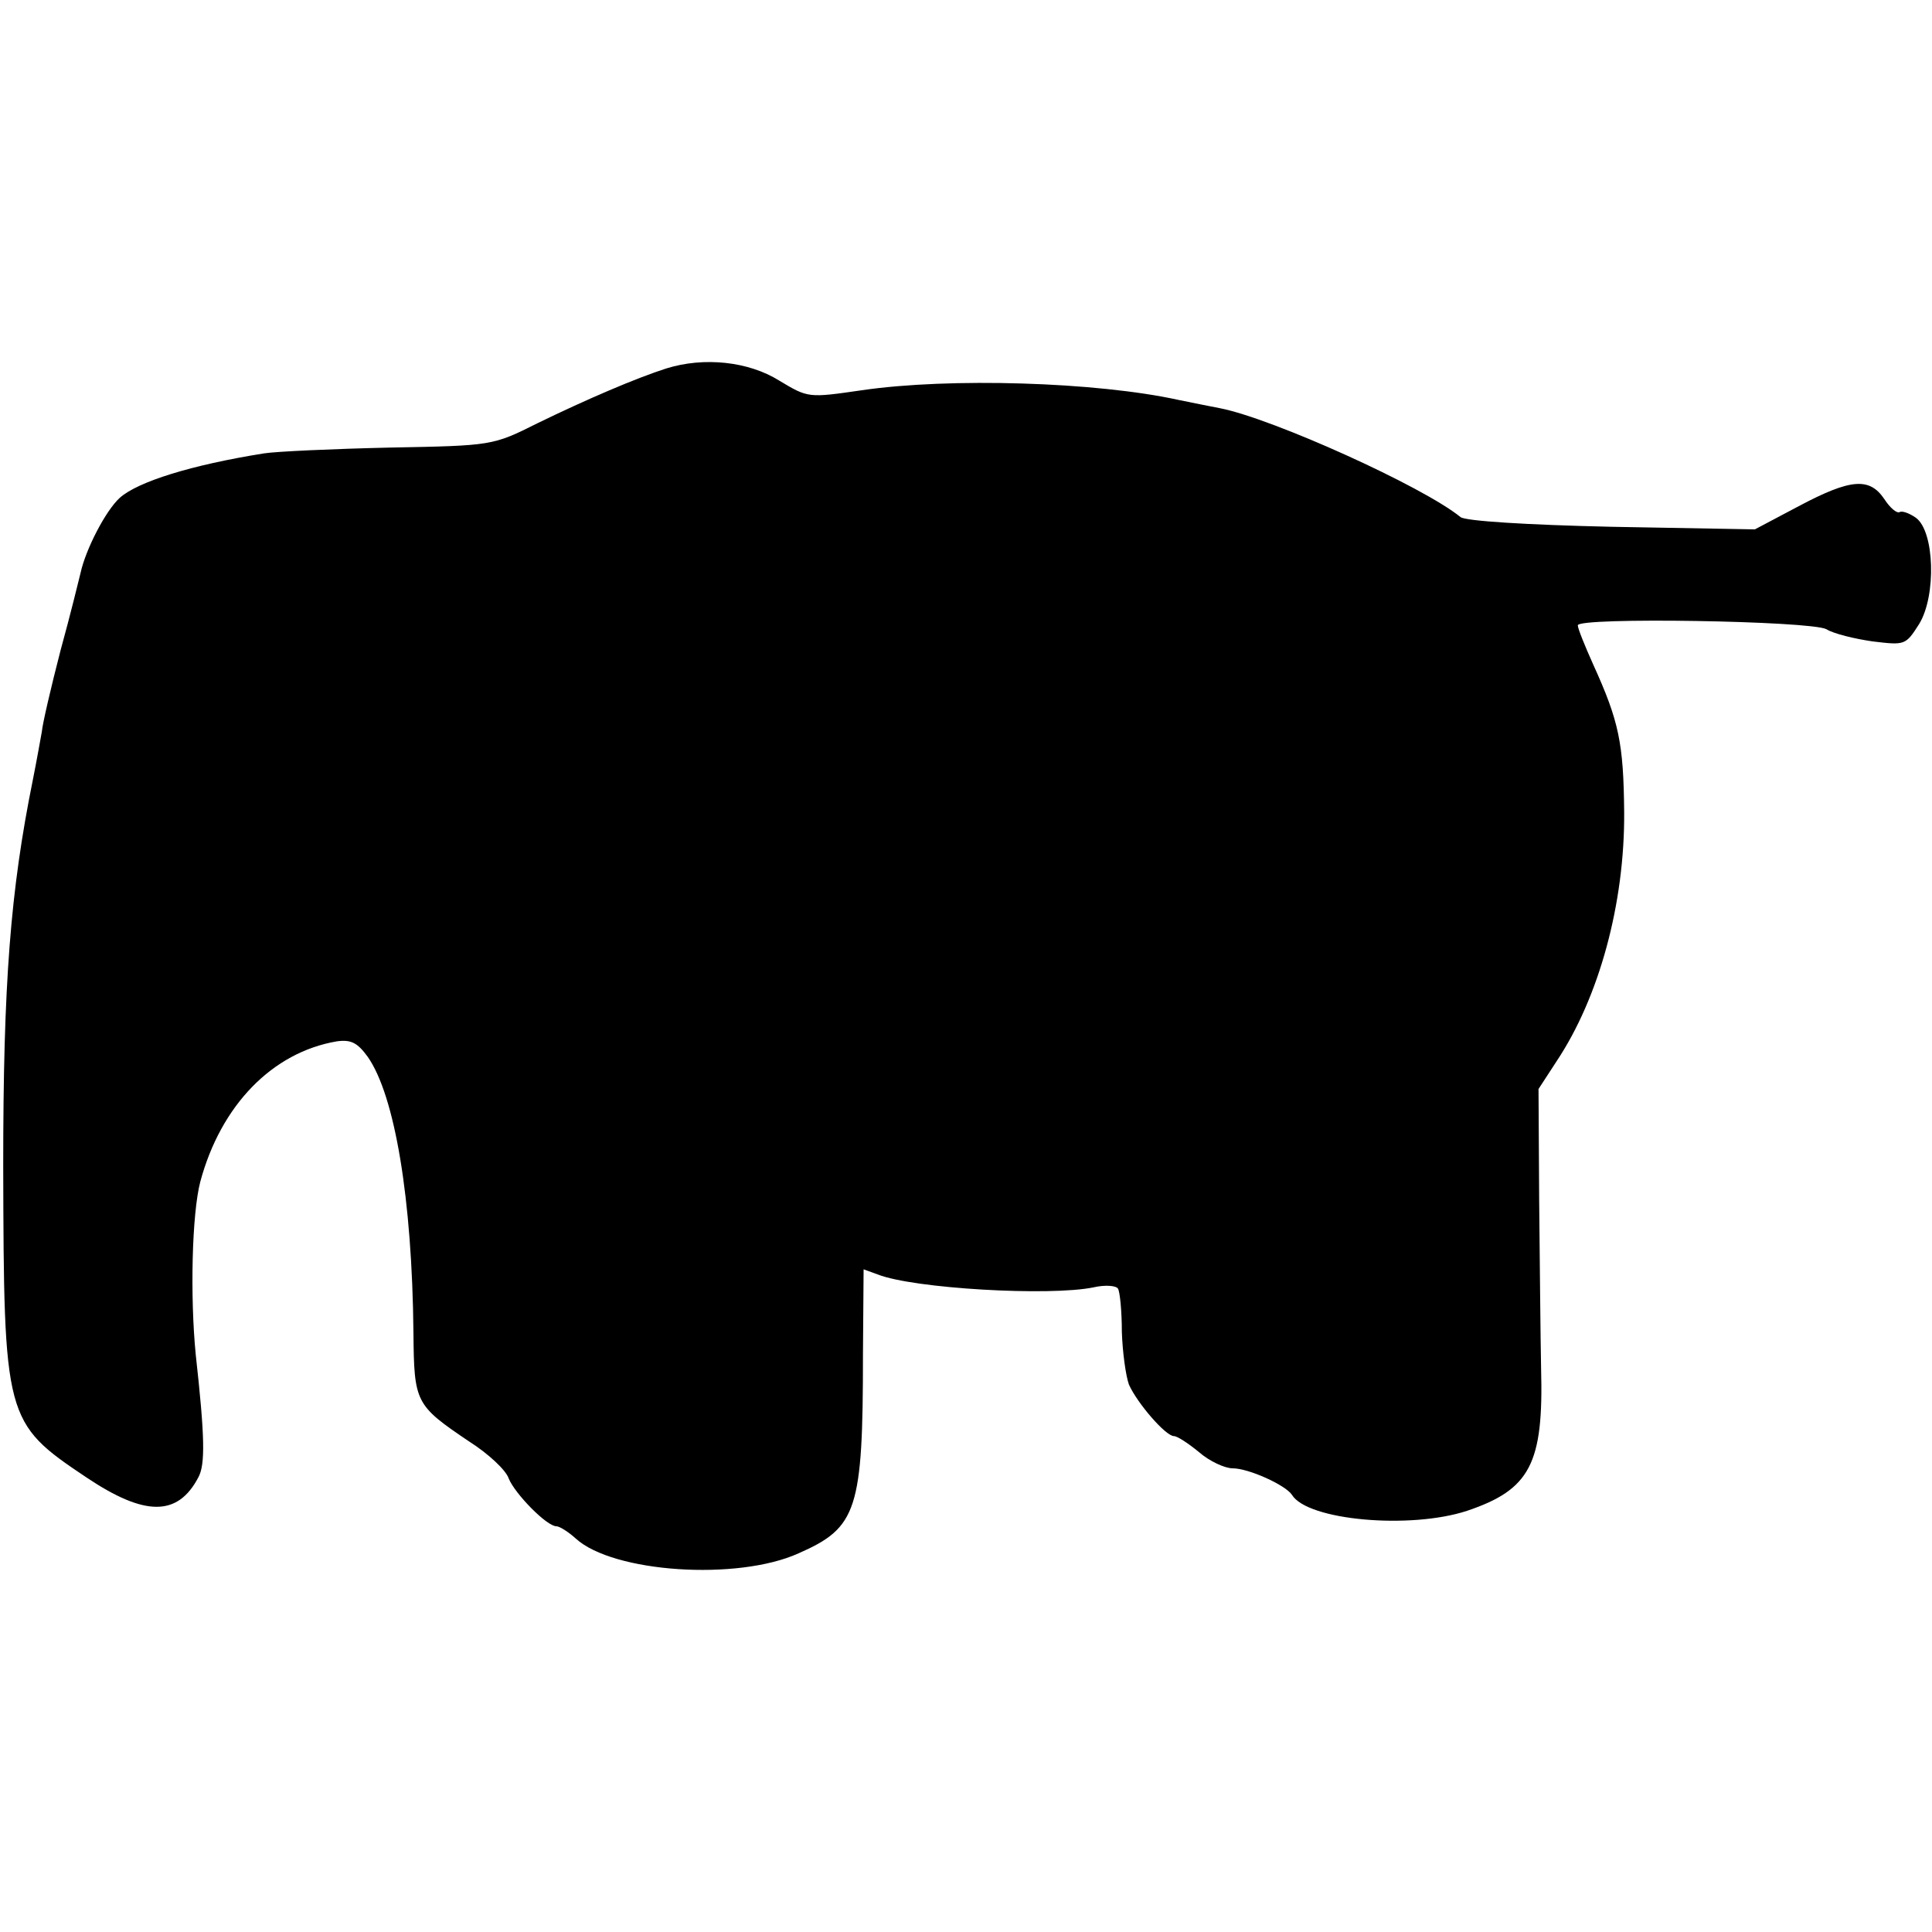 <?xml version="1.0" standalone="no"?>
<!DOCTYPE svg PUBLIC "-//W3C//DTD SVG 20010904//EN"
 "http://www.w3.org/TR/2001/REC-SVG-20010904/DTD/svg10.dtd">
<svg version="1.0" xmlns="http://www.w3.org/2000/svg"
 width="300pt" height="300pt" viewBox="0 0 300 300"
 preserveAspectRatio="xMidYMid meet">
<g transform="translate(0,300) scale(0.1,-0.1)"
fill="#000000" stroke="none">
<path d="M1035 2428 c-47 -15 -124 -48 -200 -85 -70 -35 -70 -35 -230 -38 -88
-2 -176 -6 -195 -9 -113 -18 -196 -44 -224 -69 -22 -20 -53 -80 -61 -117 -2
-8 -15 -62 -31 -120 -15 -58 -28 -114 -29 -126 -2 -11 -8 -45 -14 -75 -35
-173 -46 -316 -46 -599 1 -393 2 -399 129 -484 91 -61 142 -61 174 0 11 20 10
64 -4 190 -9 91 -6 219 7 269 32 119 112 201 212 218 22 3 32 -2 48 -24 42
-60 69 -220 71 -429 1 -108 3 -112 86 -168 30 -19 58 -45 62 -58 10 -24 59
-74 74 -74 5 0 19 -9 30 -19 58 -53 251 -66 346 -23 91 40 100 67 100 309 l1
132 22 -8 c56 -22 267 -34 335 -20 17 4 35 3 38 -2 3 -5 6 -35 6 -67 1 -31 6
-68 11 -82 13 -29 57 -80 70 -80 5 0 22 -11 39 -25 16 -14 40 -25 52 -25 25 0
82 -26 92 -41 24 -40 184 -54 272 -25 98 33 119 73 115 221 -1 50 -2 167 -3
262 l-1 172 28 43 c66 99 106 245 105 387 -1 107 -8 141 -48 229 -13 29 -24
56 -24 61 0 13 361 7 386 -6 11 -7 44 -15 72 -19 50 -6 51 -6 72 27 27 44 24
144 -5 165 -10 7 -21 11 -25 9 -4 -3 -15 6 -24 20 -23 34 -52 32 -133 -11
l-68 -36 -222 4 c-134 3 -227 9 -235 15 -59 48 -292 153 -373 169 -11 2 -40 8
-65 13 -127 28 -356 35 -492 15 -83 -12 -83 -12 -128 15 -48 30 -117 37 -175
19z"/>
</g>
</svg>
